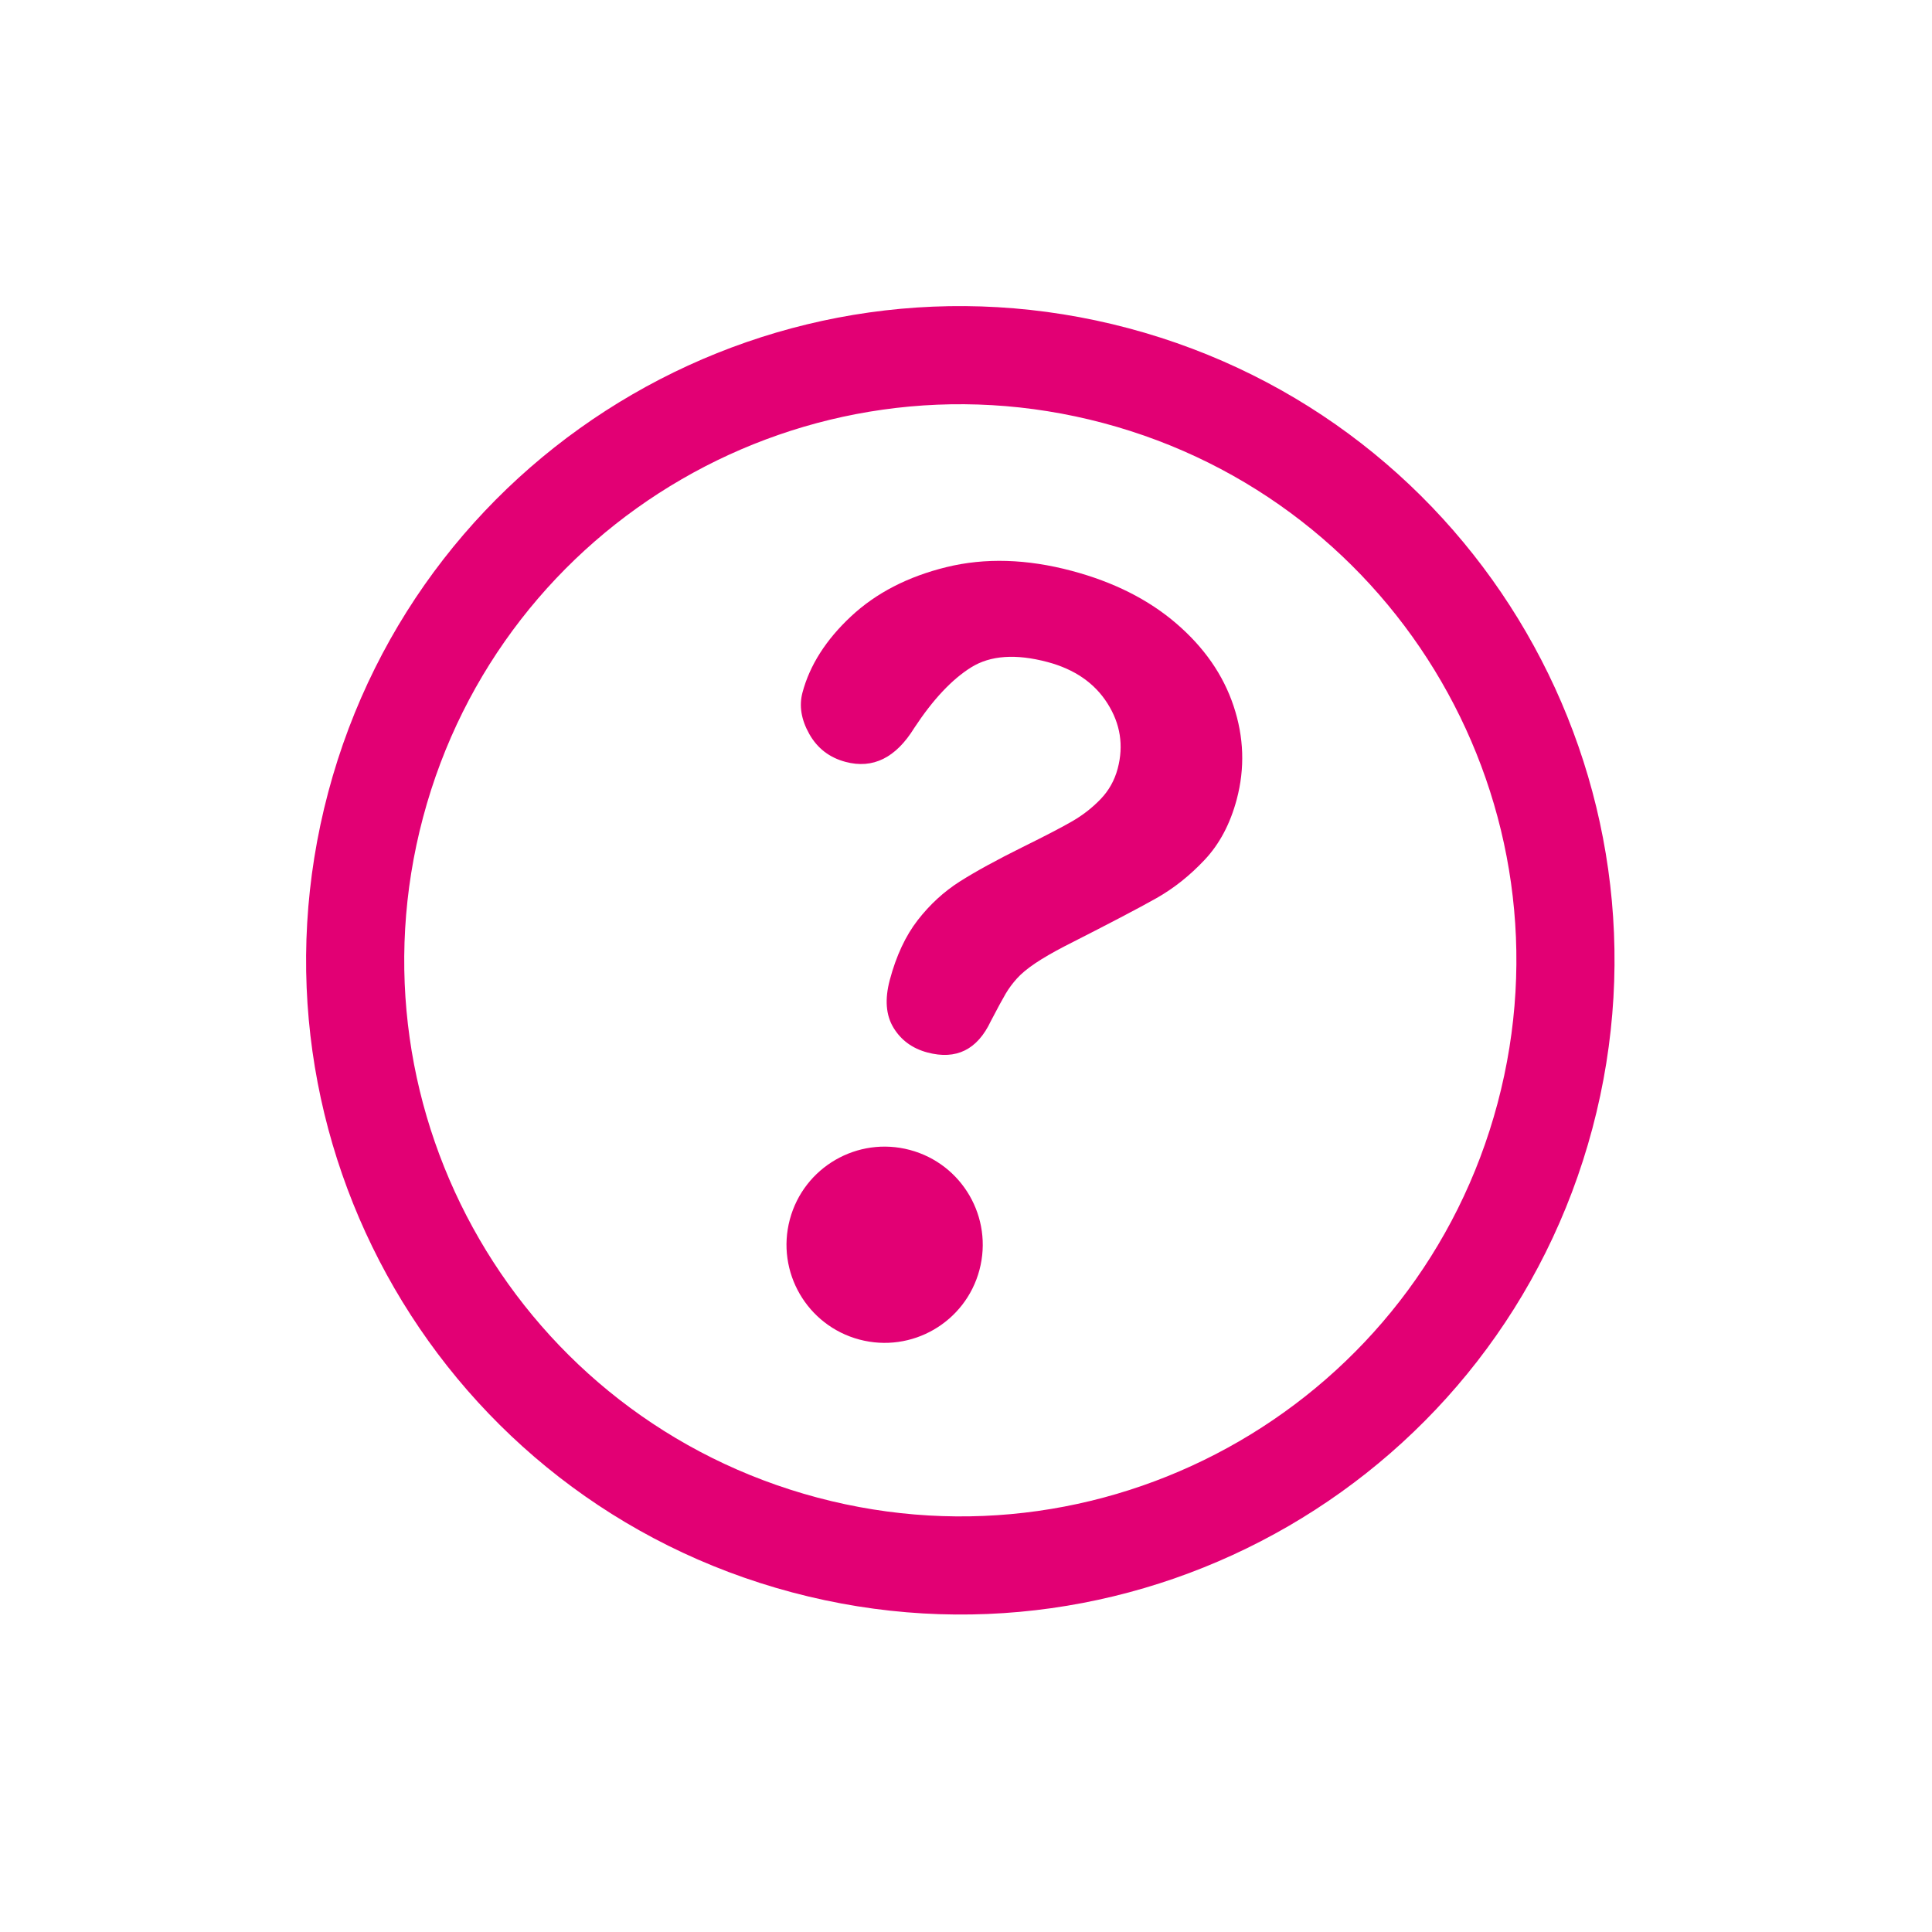 <svg width="160" height="160" viewBox="0 0 160 160" fill="none" xmlns="http://www.w3.org/2000/svg">
<path fill-rule="evenodd" clip-rule="evenodd" d="M70.473 51.05C68.399 52.989 67.06 55.091 66.457 57.358C66.165 58.455 66.353 59.597 67.021 60.784C67.688 61.97 68.69 62.741 70.026 63.097C72.292 63.7 74.19 62.762 75.718 60.282C77.262 57.934 78.831 56.263 80.424 55.269C82.017 54.275 84.125 54.128 86.749 54.826C88.992 55.423 90.648 56.566 91.718 58.256C92.788 59.945 93.069 61.744 92.562 63.653C92.301 64.631 91.828 65.475 91.14 66.187C90.453 66.898 89.679 67.503 88.818 68.002C87.957 68.501 86.586 69.215 84.703 70.145C82.556 71.208 80.821 72.158 79.5 72.994C78.18 73.83 77.014 74.9 76.003 76.201C74.992 77.504 74.221 79.156 73.687 81.16C73.262 82.759 73.365 84.076 73.996 85.112C74.627 86.149 75.562 86.832 76.803 87.162C79.189 87.797 80.938 86.934 82.051 84.574C82.625 83.475 83.039 82.71 83.294 82.28C83.549 81.85 83.858 81.434 84.22 81.032C84.582 80.63 85.083 80.214 85.721 79.784C86.359 79.353 87.182 78.876 88.19 78.353C91.823 76.509 94.353 75.184 95.781 74.376C97.21 73.568 98.538 72.511 99.768 71.203C100.997 69.895 101.881 68.228 102.421 66.2C103.106 63.623 103.02 61.046 102.16 58.467C101.301 55.888 99.718 53.609 97.409 51.628C95.101 49.647 92.217 48.196 88.758 47.276C85.037 46.285 81.578 46.182 78.38 46.966C75.183 47.75 72.547 49.112 70.473 51.05ZM71.172 110.936C75.508 112.09 79.959 109.51 81.113 105.174C82.267 100.837 79.687 96.387 75.35 95.233C71.014 94.079 66.563 96.659 65.409 100.995C64.255 105.331 66.835 109.782 71.172 110.936Z" fill="#E20074"/>
<path fill-rule="evenodd" clip-rule="evenodd" d="M65.6 131.874C94.509 139.567 124.181 122.368 131.874 93.459C139.567 64.549 122.368 34.877 93.459 27.184C64.549 19.491 34.877 36.691 27.184 65.6C19.491 94.509 36.69 124.181 65.6 131.874ZM67.689 124.023C43.116 117.483 28.497 92.262 35.036 67.689C41.575 43.116 66.796 28.497 91.369 35.036C115.942 41.575 130.562 66.796 124.022 91.369C117.483 115.942 92.262 130.562 67.689 124.023Z" fill="#E20074"/>
</svg>
